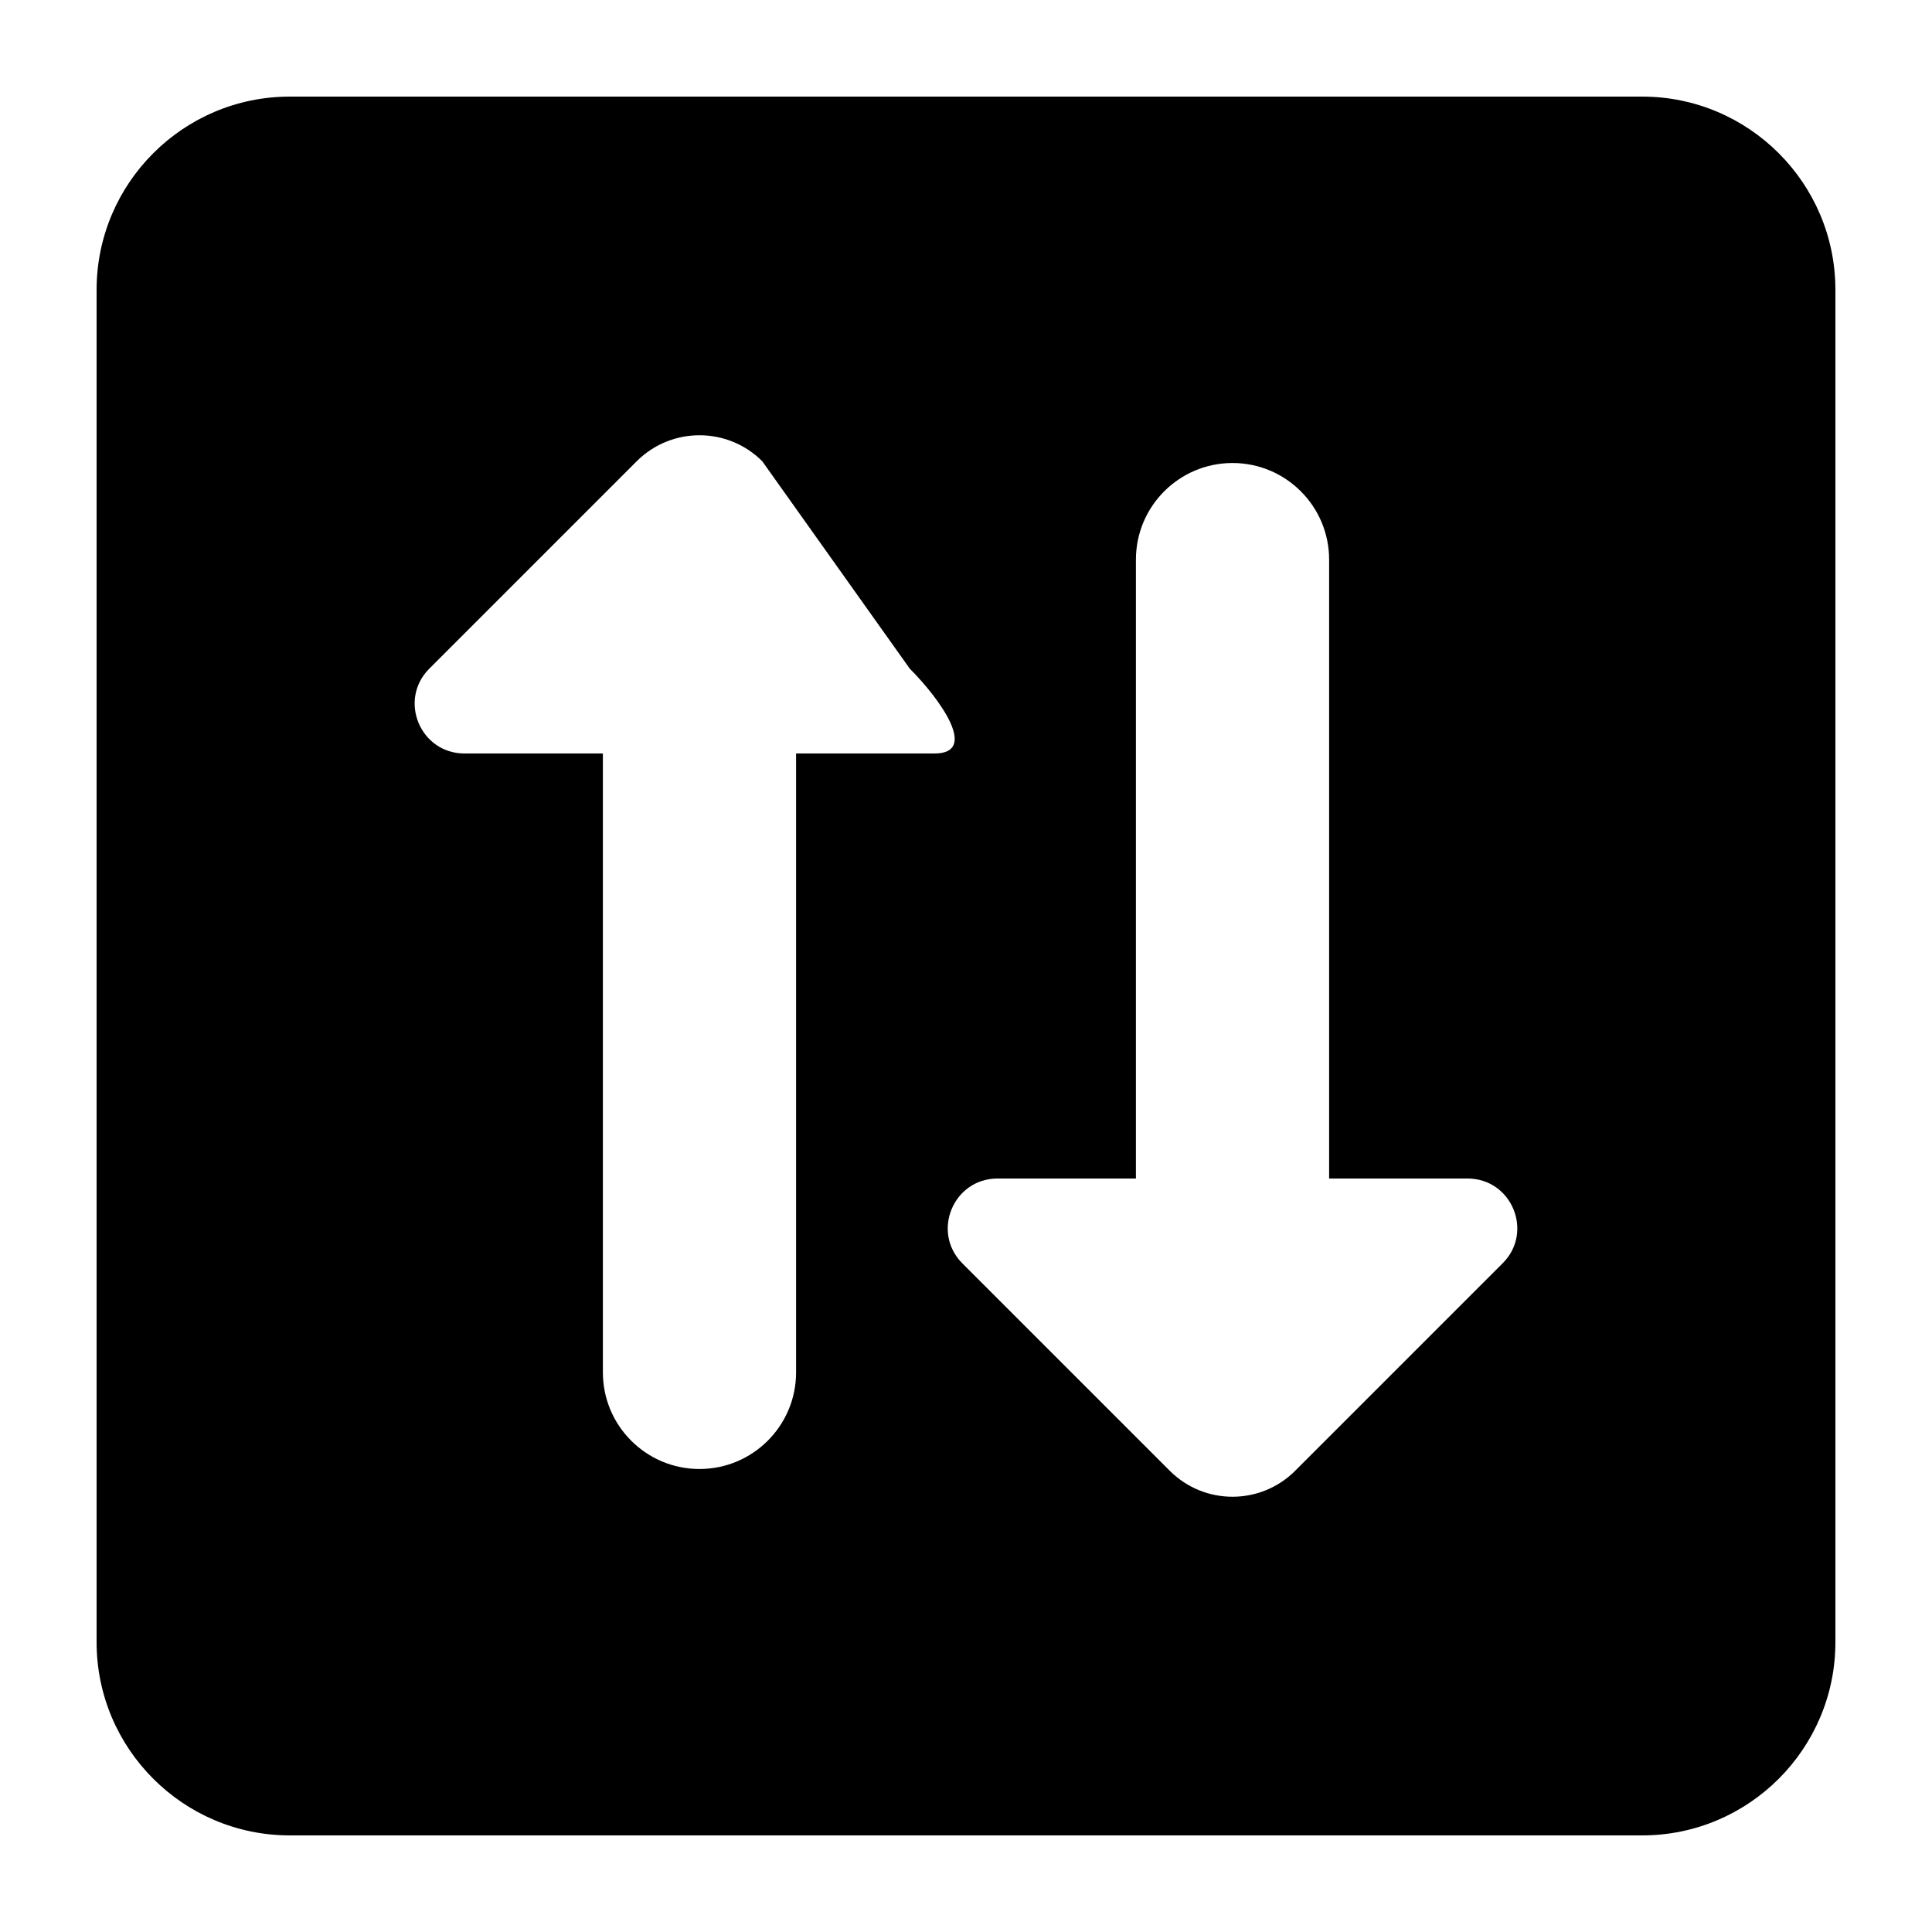 <svg xmlns="http://www.w3.org/2000/svg" width="20" height="20" viewBox="0 0 20 20" fill="none">
  <path d="M19 3V17C19 18.103 18.103 19 17 19H3C1.897 19 1 18.103 1 17V3C1 1.897 1.897 1 3 1H17C18.103 1 19 1.897 19 3ZM11.759 5.793V12.2H10.326C9.868 12.2 9.639 12.754 9.962 13.078L12.109 15.225C12.468 15.584 13.049 15.584 13.408 15.225L15.555 13.078C15.88 12.754 15.65 12.2 15.192 12.2H13.759V5.793C13.759 5.241 13.311 4.793 12.759 4.793C12.207 4.793 11.759 5.241 11.759 5.793ZM6.591 4.775L4.444 6.922C4.12 7.246 4.35 7.8 4.808 7.8H6.241V14.207C6.241 14.759 6.689 15.207 7.241 15.207C7.793 15.207 8.241 14.759 8.241 14.207V7.8H9.674C10.132 7.8 9.741 7.246 9.418 6.922L7.891 4.775C7.532 4.416 6.95 4.416 6.591 4.775Z" fill="currentColor"/>
</svg>

